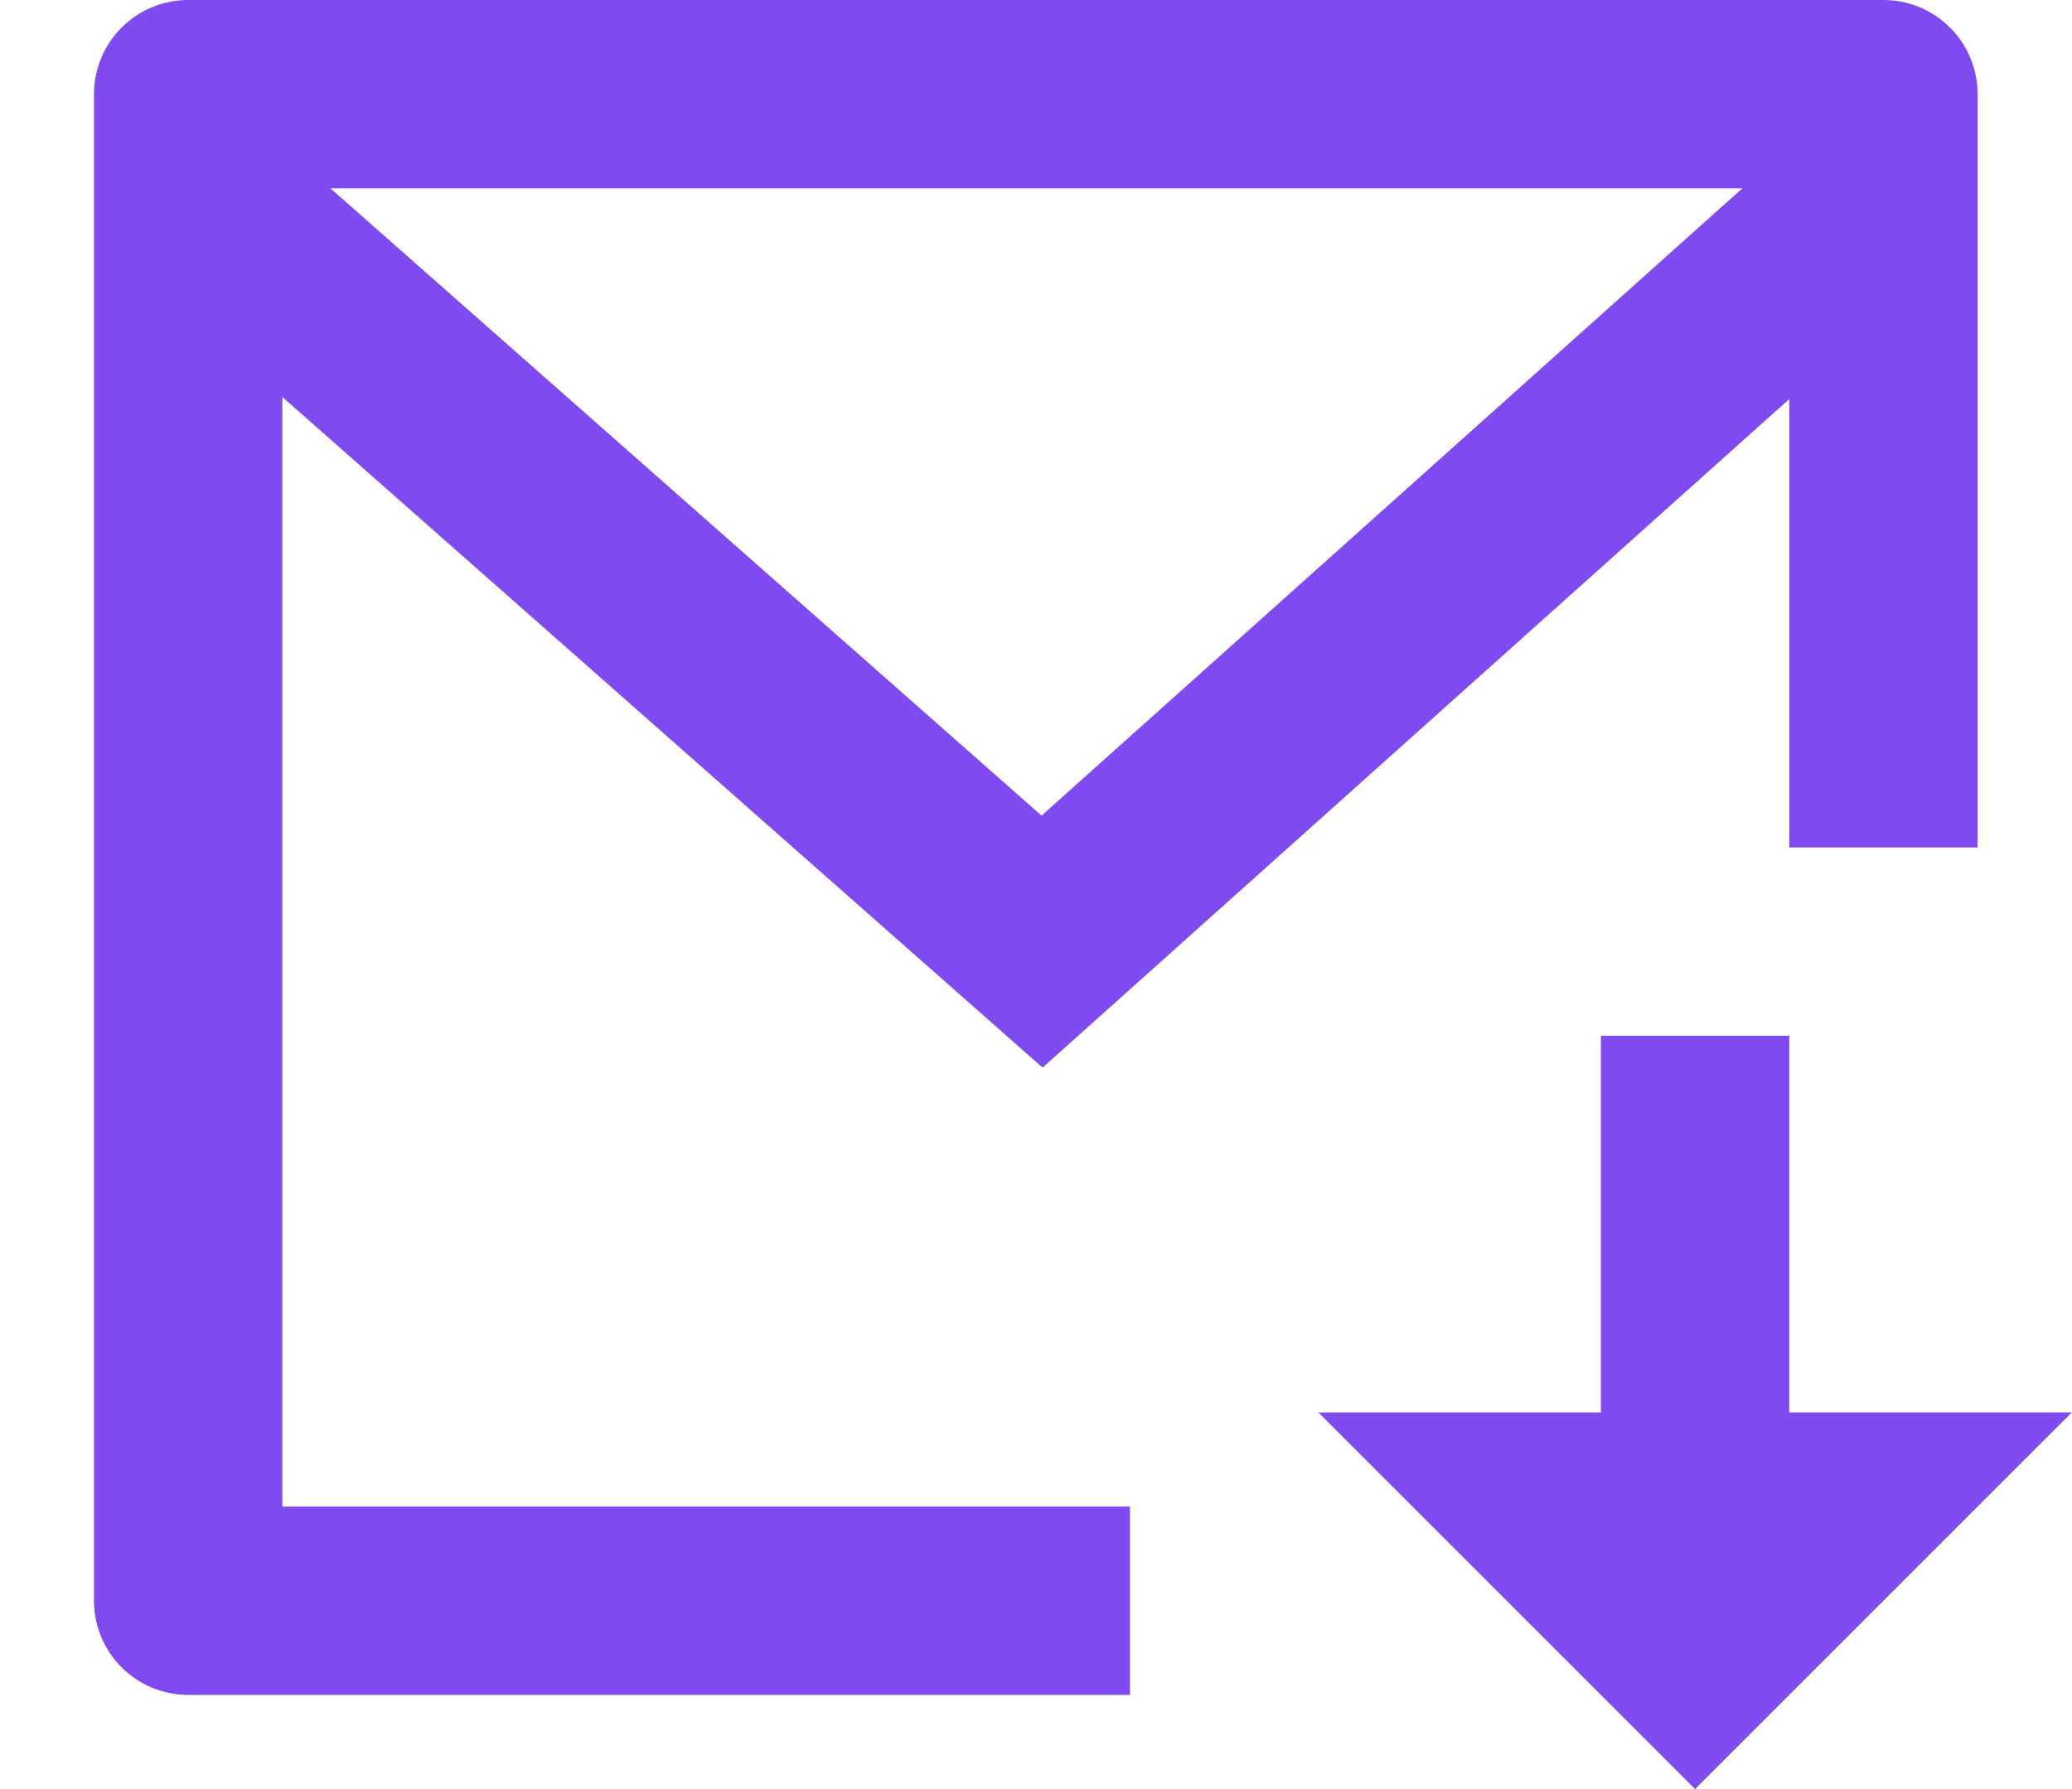 <svg width="22" height="19" viewBox="0 0 22 19" fill="none" xmlns="http://www.w3.org/2000/svg">
<path d="M18.998 4.238L11.07 11.338L2.998 4.216V16H11.998V18H1.998C1.733 18 1.478 17.895 1.291 17.707C1.103 17.52 0.998 17.265 0.998 17V1C0.998 0.735 1.103 0.48 1.291 0.293C1.478 0.105 1.733 0 1.998 0H19.998C20.263 0 20.518 0.105 20.705 0.293C20.893 0.48 20.998 0.735 20.998 1V9H18.998V4.238ZM18.499 2H3.509L11.059 8.662L18.5 2H18.499ZM18.998 15H21.998L17.998 19L13.998 15H16.998V11H18.998V15Z" fill="#7F4AF0"/>
</svg>
